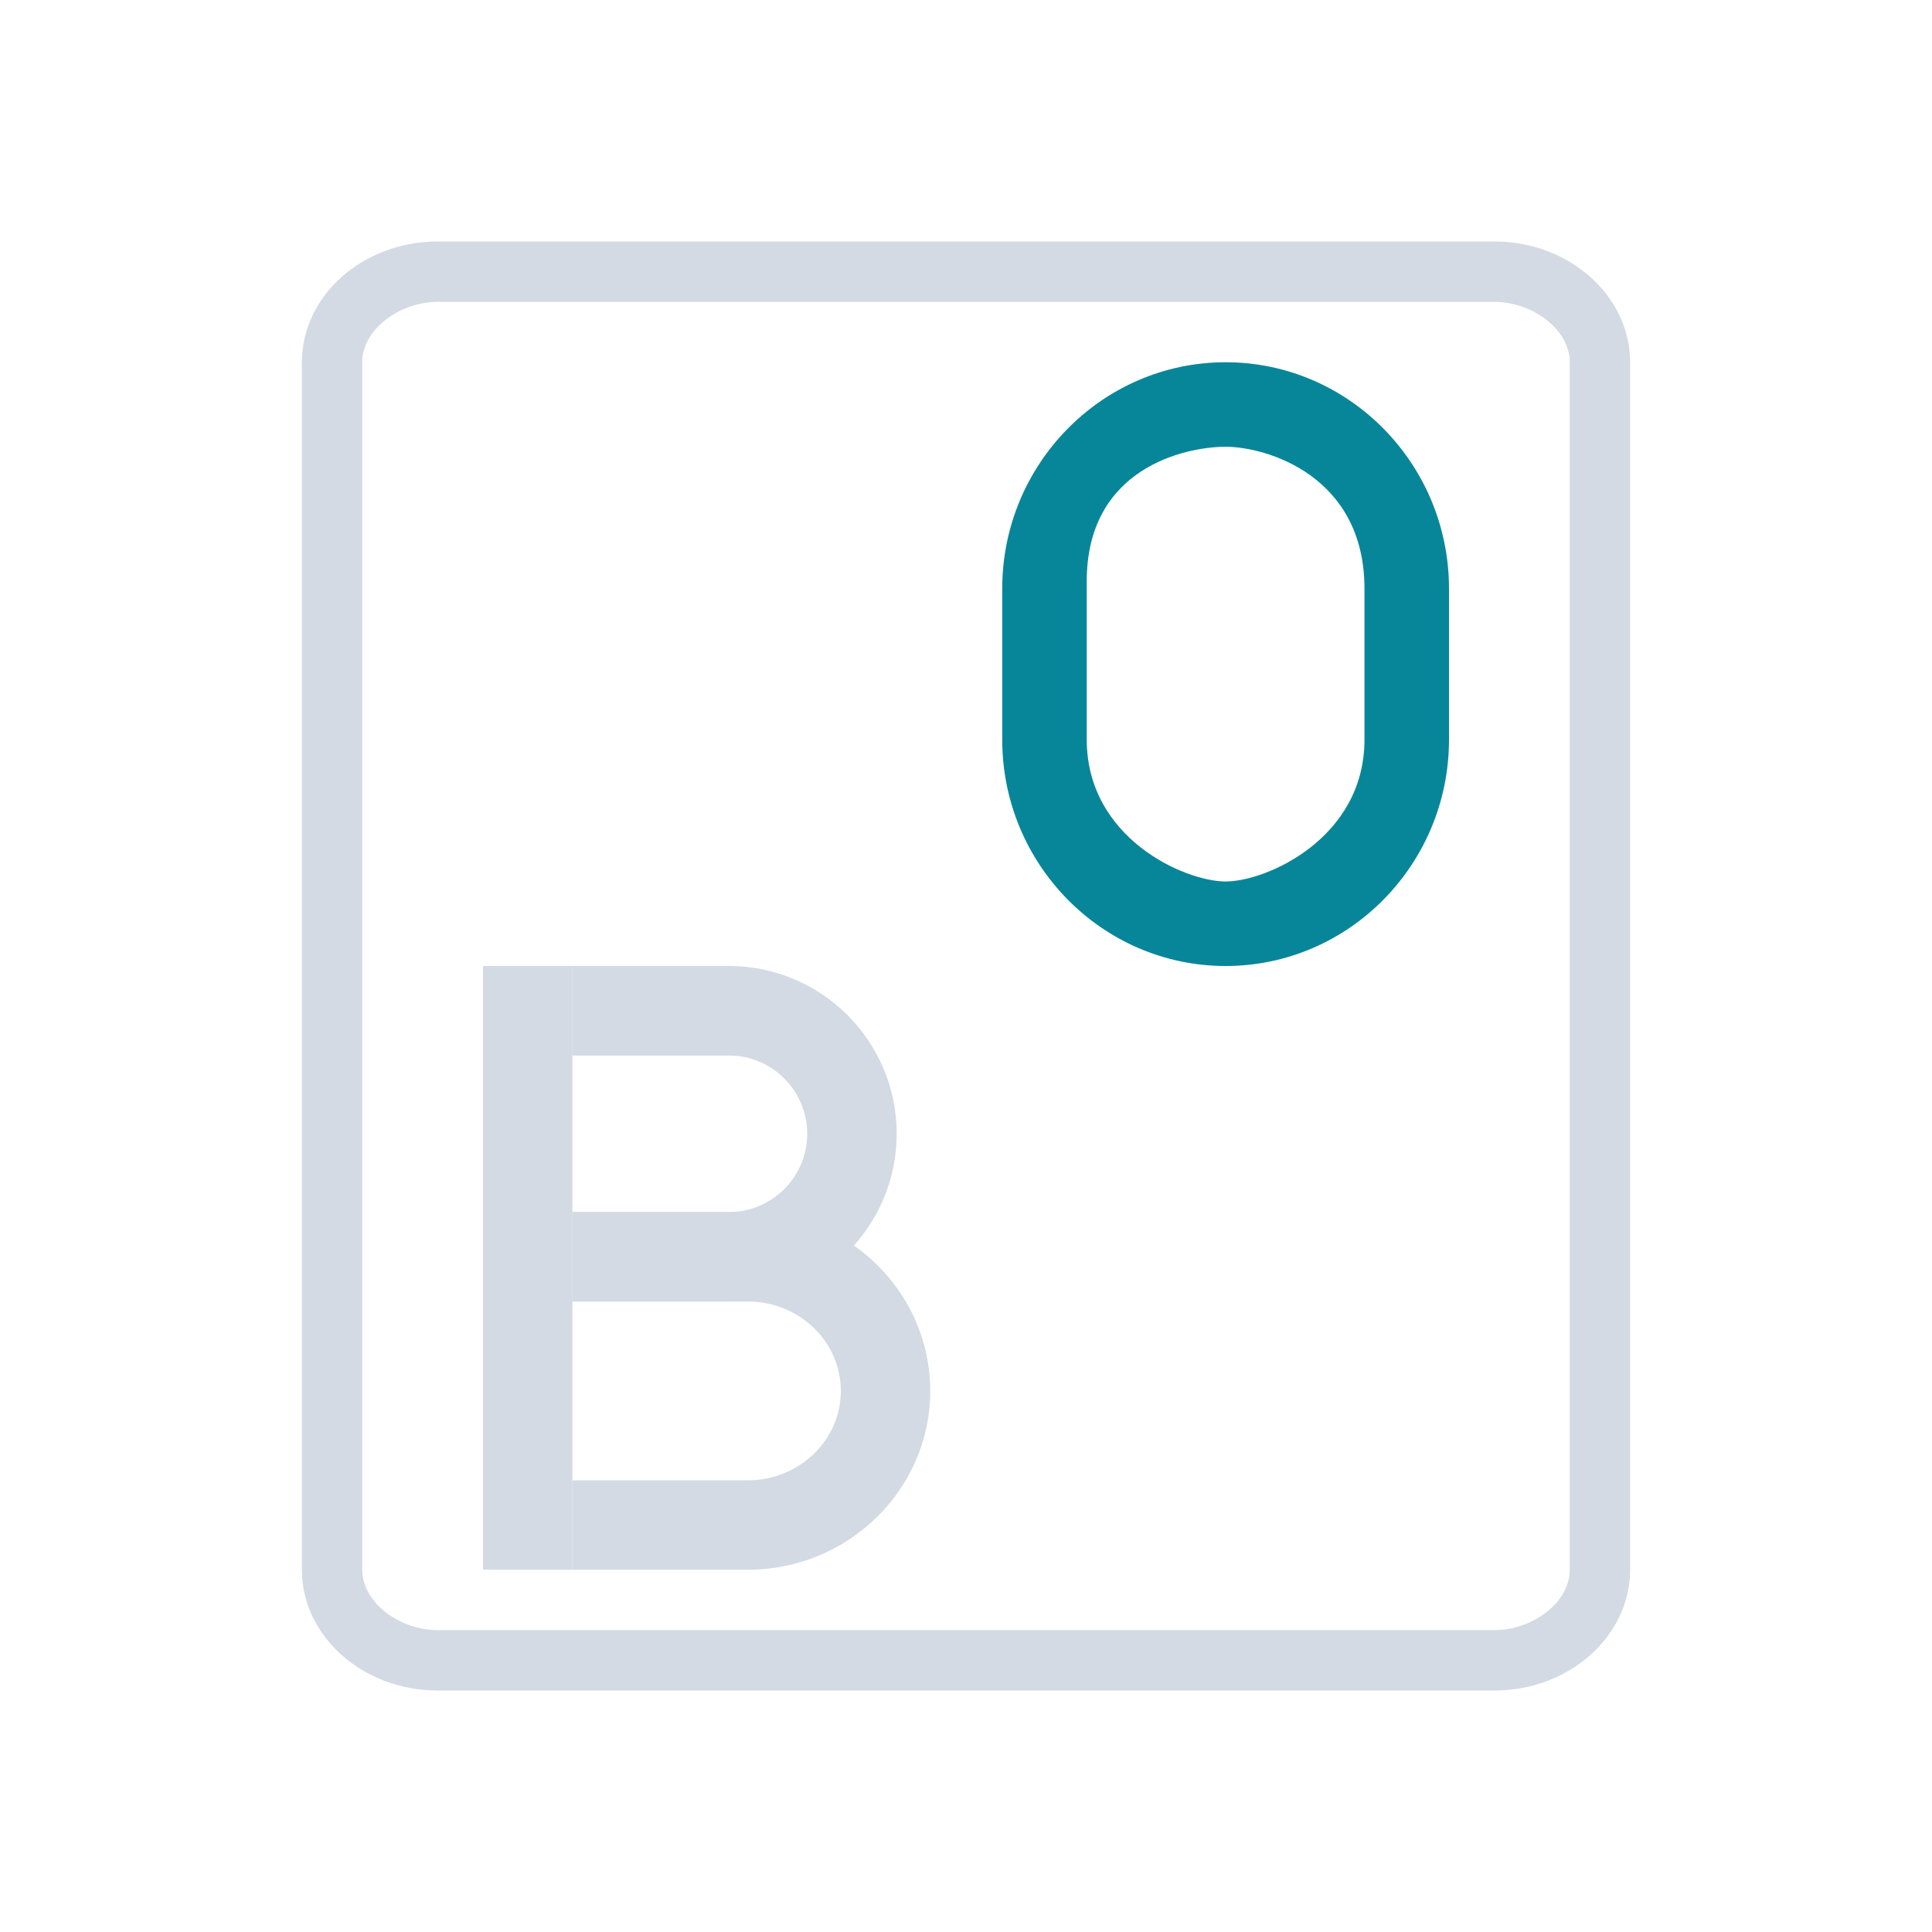 <?xml version="1.0" encoding="UTF-8" standalone="no"?>
<svg
   width="32"
   height="32"
   version="1.1"
   id="svg4049"
   sodipodi:docname="onboard.svg"
   inkscape:version="1.2.2 (b0a8486541, 2022-12-01)"
   xmlns:inkscape="http://www.inkscape.org/namespaces/inkscape"
   xmlns:sodipodi="http://sodipodi.sourceforge.net/DTD/sodipodi-0.dtd"
   xmlns="http://www.w3.org/2000/svg"
   xmlns:svg="http://www.w3.org/2000/svg">
  <sodipodi:namedview
     id="namedview4051"
     pagecolor="#cccccc"
     bordercolor="#000000"
     borderopacity="1"
     inkscape:showpageshadow="2"
     inkscape:pageopacity="0"
     inkscape:pagecheckerboard="0"
     inkscape:deskcolor="#808080"
     showgrid="false"
     inkscape:zoom="8"
     inkscape:cx="20.9375"
     inkscape:cy="26.9375"
     inkscape:window-width="1920"
     inkscape:window-height="994"
     inkscape:window-x="0"
     inkscape:window-y="0"
     inkscape:window-maximized="1"
     inkscape:current-layer="svg4049">
    <inkscape:grid
       type="xygrid"
       id="grid5163"
       originx="0"
       originy="0" />
  </sodipodi:namedview>
  <defs
     id="defs193">
    <style
       id="current-color-scheme"
       type="text/css">
   .ColorScheme-Background {color:#181818; } .ColorScheme-ButtonBackground { color:#343434; } .ColorScheme-Highlight { color:#4285f4; } .ColorScheme-Text { color:#dfdfdf; } .ColorScheme-ViewBackground { color:#242424; } .ColorScheme-NegativeText { color:#f44336; } .ColorScheme-PositiveText { color:#4caf50; } .ColorScheme-NeutralText { color:#ff9800; }
  </style>
  </defs>
  <g
     id="onboard">
    <rect
       style="opacity:0.001"
       width="32"
       height="32"
       x="0"
       y="0"
       id="rect4044" />
    <path
       d="M 24.755,4 H 7.245 C 6.01,4 5,4.9 5,6 V 26 C 5,27.1 6.01,28 7.245,28 h 17.51 c 1.235,0 2.245,-0.9 2.245,-2 V 6 C 27,4.9 25.99,4 24.755,4 Z m 1.245,22 c 0,0.55 -0.628,1 -1.245,1 H 7.245 C 6.628,27 6,26.55 6,26 V 6 C 6,5.45 6.628,5 7.245,5 h 17.51 c 0.617,0 1.245,0.45 1.245,1 z"
       id="path2-3-3-3"
       style="fill:#d3dae3;fill-opacity:1;stroke-width:0.53"
       sodipodi:nodetypes="ssssssssssssssssss" />
    <path
       d="M 20.3,16 C 22.34,16 24,14.318 24,12.25 V 9.75 C 24,7.682 22.34,6 20.3,6 18.26,6 16.6,7.682 16.6,9.75 v 2.5 c 0,2.068 1.66,3.75 3.7,3.75 z M 18,9.625 C 18,7.757 19.62,7.4 20.3,7.4 c 0.68,0 2.3,0.481 2.3,2.35 v 2.5 c 0,1.632 -1.62,2.35 -2.3,2.35 C 19.62,14.6 18,13.882 18,12.25 Z"
       id="path4448"
       style="fill:#088699;fill-opacity:1;stroke-width:0.089"
       sodipodi:nodetypes="ssssssssssssss" />
    <path
       d="M 8,16 H 9.481 V 26 H 8 Z"
       id="path4762"
       style="fill:#d3dae3;fill-opacity:1;stroke-width:0.053" />
    <path
       d="M 12.074,21.556 H 9.481 v -1.481 h 2.593 c 0.715,0 1.296,-0.581 1.296,-1.296 0,-0.715 -0.581,-1.296 -1.296,-1.296 H 9.481 V 16 h 2.593 c 1.532,0 2.778,1.246 2.778,2.778 0,1.532 -1.246,2.778 -2.778,2.778 z"
       id="path4764"
       style="fill:#d3dae3;fill-opacity:1;stroke-width:0.053" />
    <path
       d="M 12.385,26 H 9.482 v -1.481 h 2.904 c 0.85,0 1.541,-0.664 1.541,-1.481 0,-0.817 -0.691,-1.481 -1.541,-1.481 H 9.482 v -1.481 h 2.904 c 1.667,0 3.022,1.329 3.022,2.963 C 15.407,24.671 14.051,26 12.385,26 Z"
       id="path4766"
       style="fill:#d3dae3;fill-opacity:1;stroke-width:0.053" />
  </g>
  <g
     id="22-22-onboard"
     transform="translate(32,10)">
    <rect
       style="opacity:0.001"
       width="22"
       height="22"
       x="0"
       y="-1.2207031e-06"
       id="rect4039" />
    <path
       d="M 16.571,3 H 5.429 C 4.643,3 4,3.6 4,4.333 V 17.667 c 0,0.733 0.643,1.333 1.429,1.333 h 11.143 c 0.786,0 1.429,-0.6 1.429,-1.333 V 4.333 c 0,-0.733 -0.643,-1.333 -1.429,-1.333 z M 17,17 c 0,1 0,1 -1,1 H 6 c -1,0 -1,0 -1,-1 V 5 c 0,-1 0,-1 1,-1 h 10 c 1,0 1,0 1,1 z"
       id="path2-3-3-3-0"
       style="fill:#d3dae3;fill-opacity:1;stroke-width:0.345"
       sodipodi:nodetypes="ssssssssscscccsscc" />
    <path
       d="m 12.82,10.88 c 1.224,0 2.22,-1.009 2.22,-2.25 v -1.5 c 0,-1.241 -0.996,-2.25 -2.22,-2.25 -1.224,0 -2.22,1.009 -2.22,2.25 v 1.5 c 0,1.241 0.996,2.25 2.22,2.25 z M 11.44,7.055 c 0,-1.121 0.972,-1.335 1.38,-1.335 0.408,0 1.38,0.289 1.38,1.41 v 1.5 c 0,0.979 -0.972,1.41 -1.38,1.41 -0.408,0 -1.38,-0.431 -1.38,-1.41 z"
       id="path4448-3"
       style="fill:#088699;fill-opacity:1;stroke-width:0.053"
       sodipodi:nodetypes="ssssssssssssss" />
    <path
       d="m 7,11 h 0.889 v 6 H 7 Z"
       id="path4762-6"
       style="fill:#d3dae3;fill-opacity:1;stroke-width:0.032" />
    <path
       d="M 9.444,14.333 H 7.889 v -0.889 h 1.556 c 0.429,0 0.778,-0.349 0.778,-0.778 0,-0.429 -0.349,-0.778 -0.778,-0.778 H 7.889 V 11 h 1.556 c 0.919,0 1.667,0.748 1.667,1.667 0,0.919 -0.748,1.667 -1.667,1.667 z"
       id="path4764-7"
       style="fill:#d3dae3;fill-opacity:1;stroke-width:0.032" />
    <path
       d="M 9.631,17 H 7.889 v -0.889 h 1.742 c 0.51,0 0.924,-0.399 0.924,-0.889 0,-0.49 -0.415,-0.889 -0.924,-0.889 H 7.889 v -0.889 h 1.742 c 1,0 1.813,0.797 1.813,1.778 C 11.444,16.203 10.631,17 9.631,17 Z"
       id="path4766-5"
       style="fill:#d3dae3;fill-opacity:1;stroke-width:0.032" />
  </g>
</svg>
